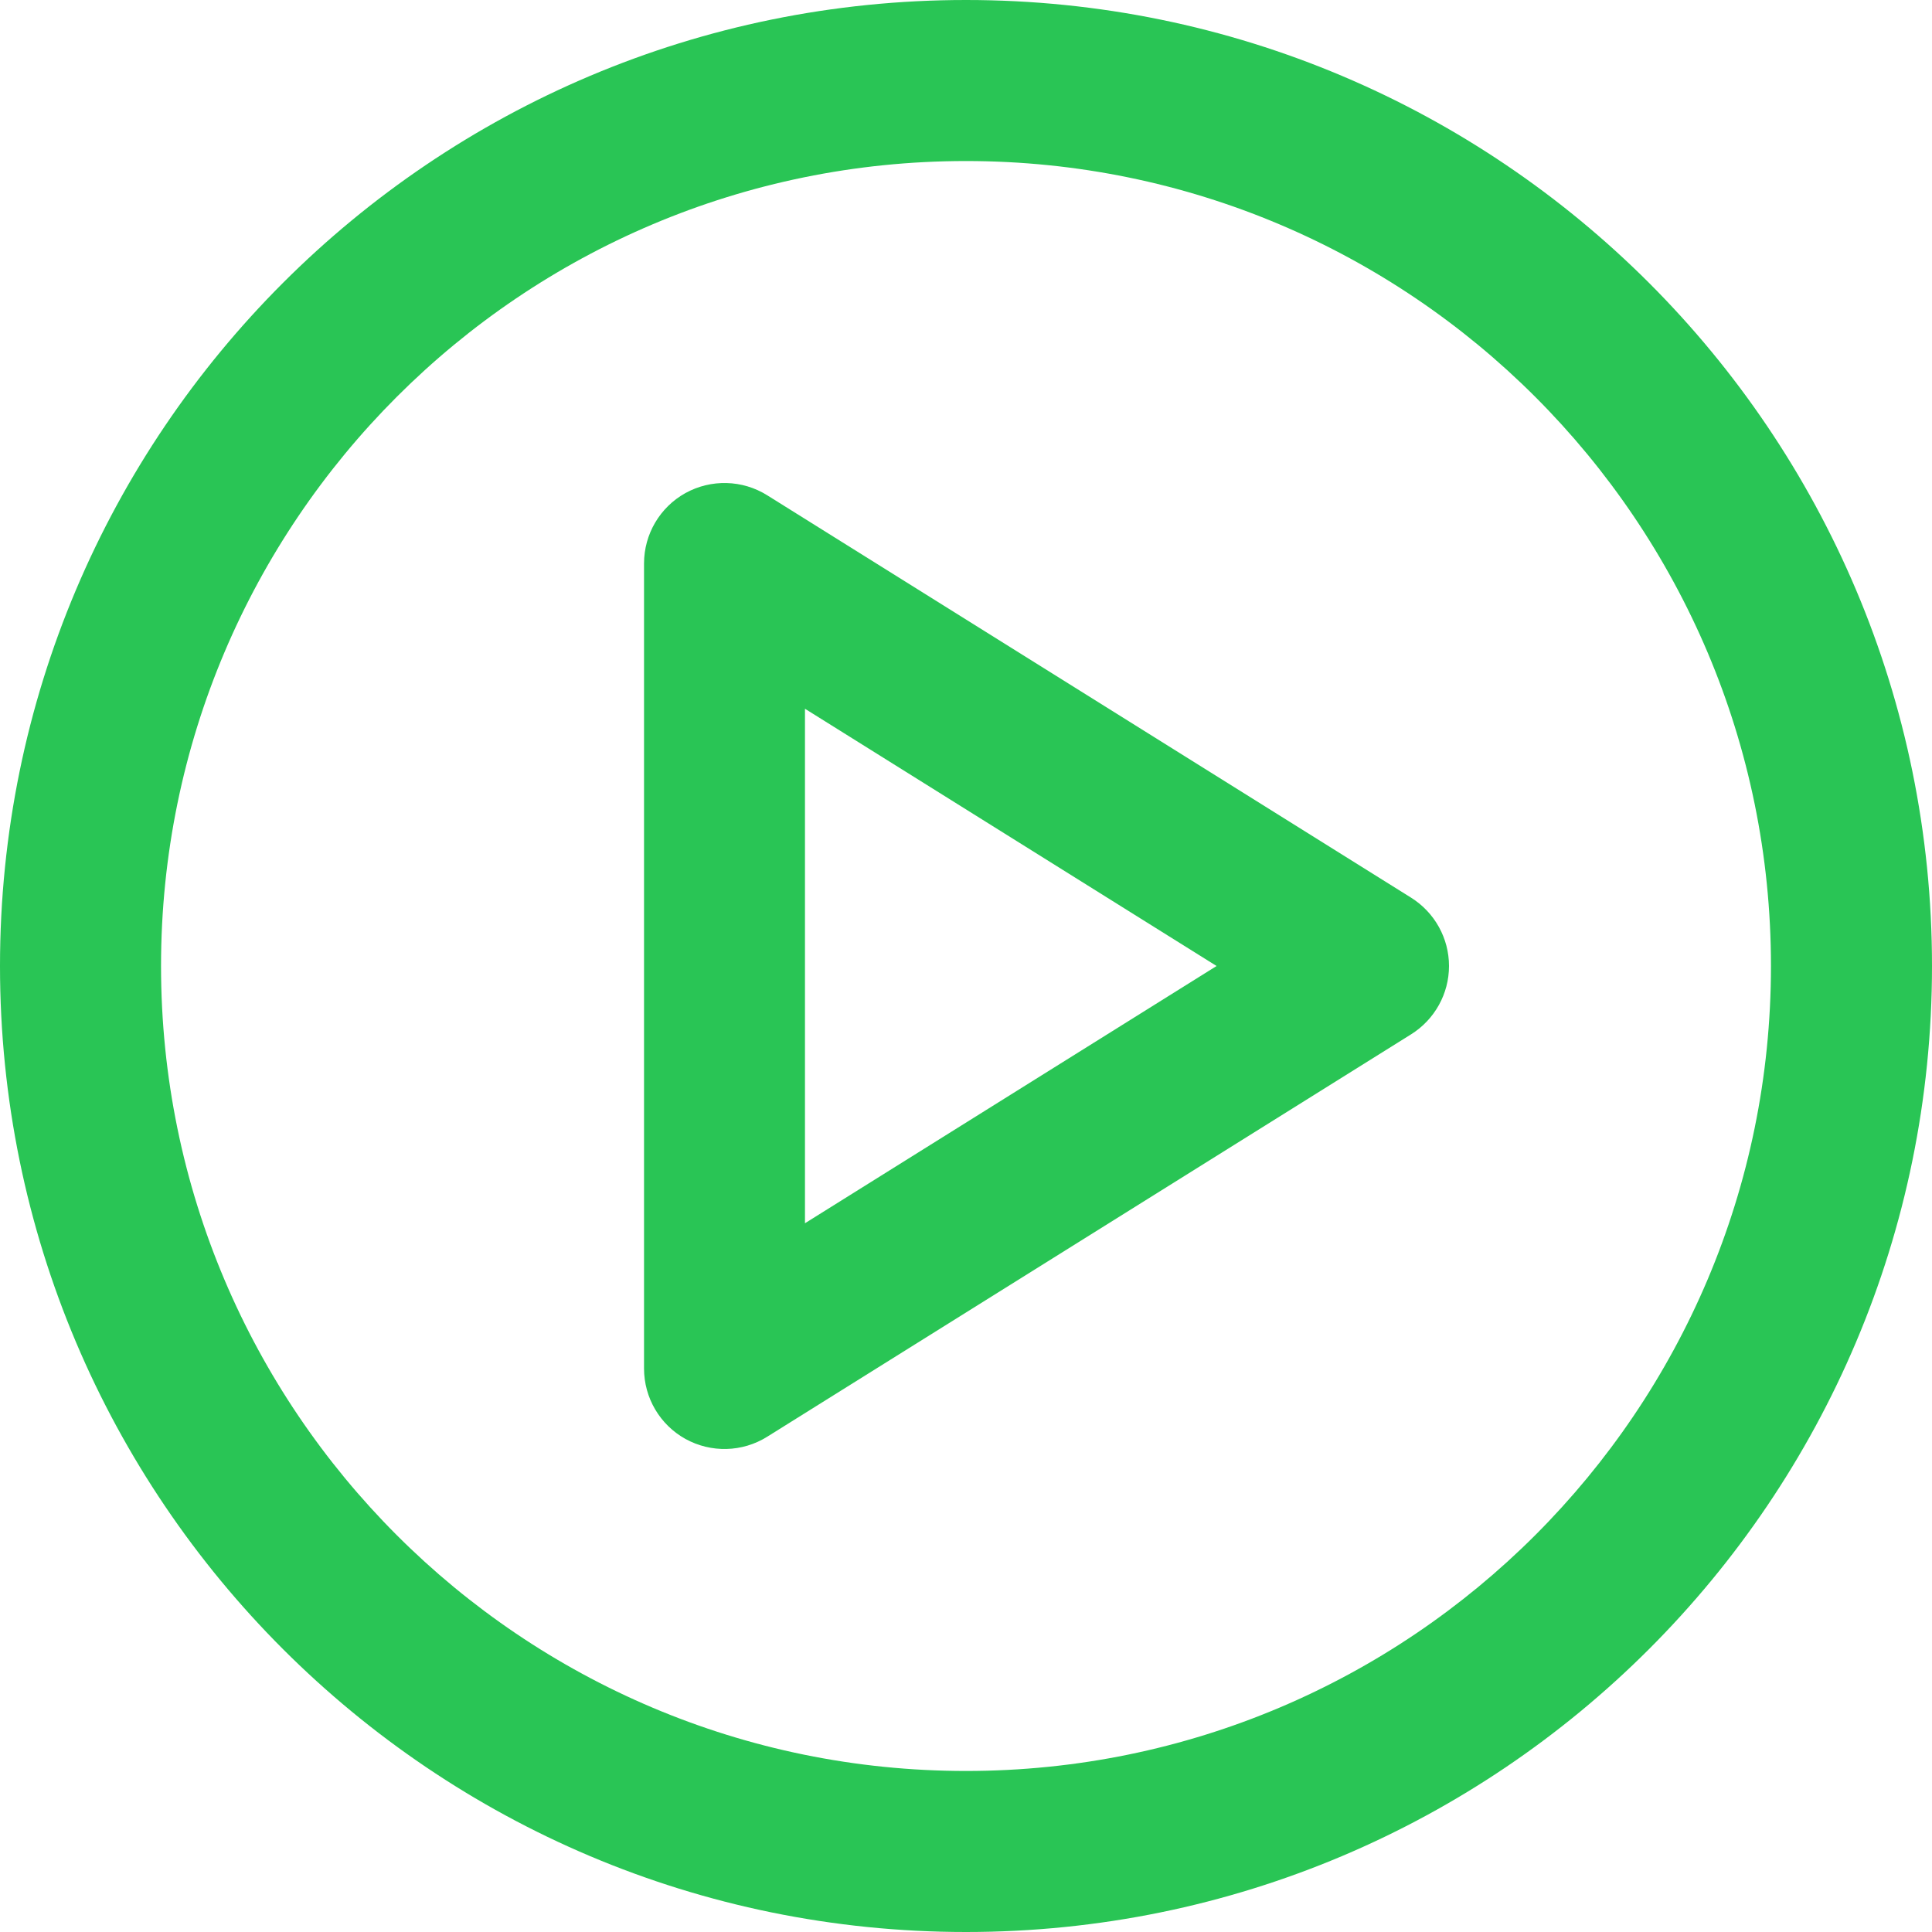 <svg width="20" height="20" viewBox="0 0 20 20" fill="none" xmlns="http://www.w3.org/2000/svg">
<path fill-rule="evenodd" clip-rule="evenodd" d="M14.608 10.707C14.852 10.554 15 10.287 15 10C15 9.713 14.852 9.446 14.608 9.293L7.942 5.127C7.685 4.966 7.361 4.958 7.096 5.104C6.831 5.251 6.667 5.53 6.667 5.833L6.667 14.167C6.667 14.47 6.831 14.749 7.096 14.896C7.361 15.042 7.685 15.034 7.942 14.873L14.608 10.707ZM8.333 12.663L8.333 7.337L12.594 10L8.333 12.663Z" fill="#29C555"/>
<path fill-rule="evenodd" clip-rule="evenodd" d="M20 10C20 15.523 15.523 20 10 20C4.477 20 0 15.523 0 10C0 4.477 4.477 0 10 0C15.523 0 20 4.477 20 10ZM18.333 10C18.333 14.602 14.602 18.333 10 18.333C5.398 18.333 1.667 14.602 1.667 10C1.667 5.398 5.398 1.667 10 1.667C14.602 1.667 18.333 5.398 18.333 10Z" fill="#29C555"/>
</svg>
